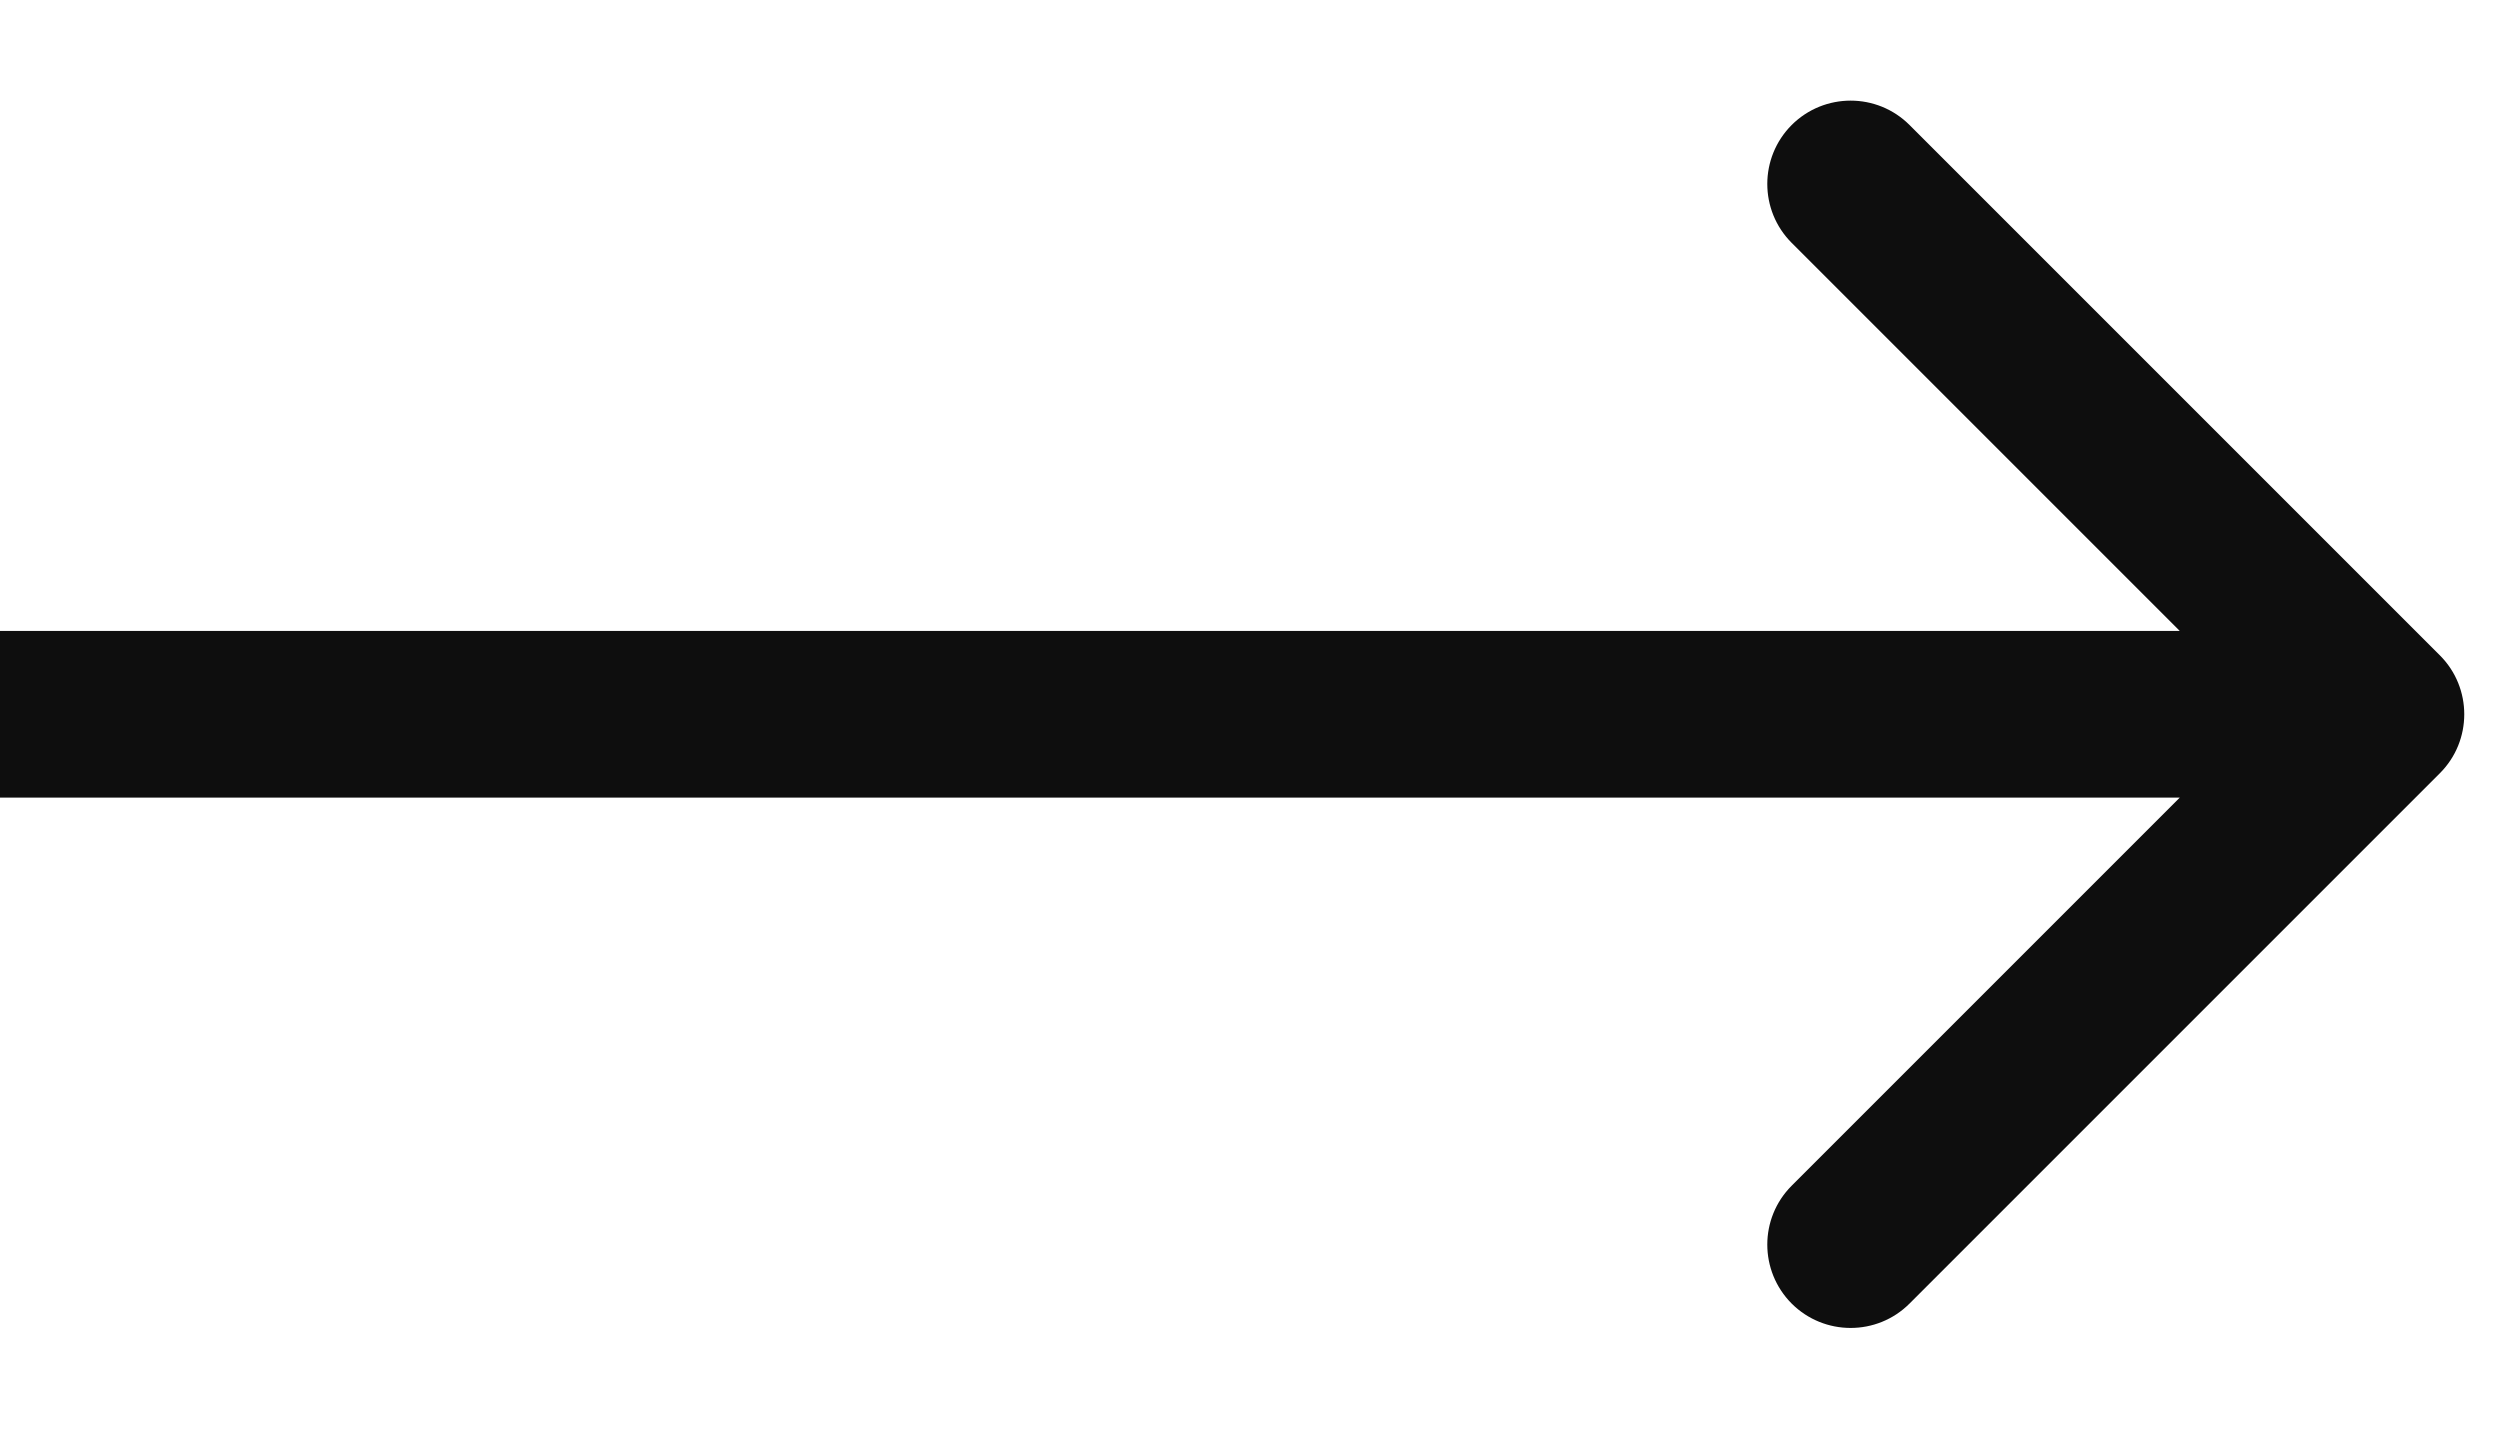 <svg width="21" height="12" viewBox="0 0 21 12" fill="none" xmlns="http://www.w3.org/2000/svg">
<path d="M20.495 6.495C20.768 6.222 20.768 5.778 20.495 5.505L16.04 1.05C15.767 0.777 15.324 0.777 15.05 1.05C14.777 1.324 14.777 1.767 15.05 2.04L19.01 6L15.05 9.96C14.777 10.233 14.777 10.676 15.05 10.95C15.324 11.223 15.767 11.223 16.04 10.95L20.495 6.495ZM0 6.7L20 6.7V5.3L0 5.3L0 6.7Z" fill="#0E0E0E"/>
</svg>
